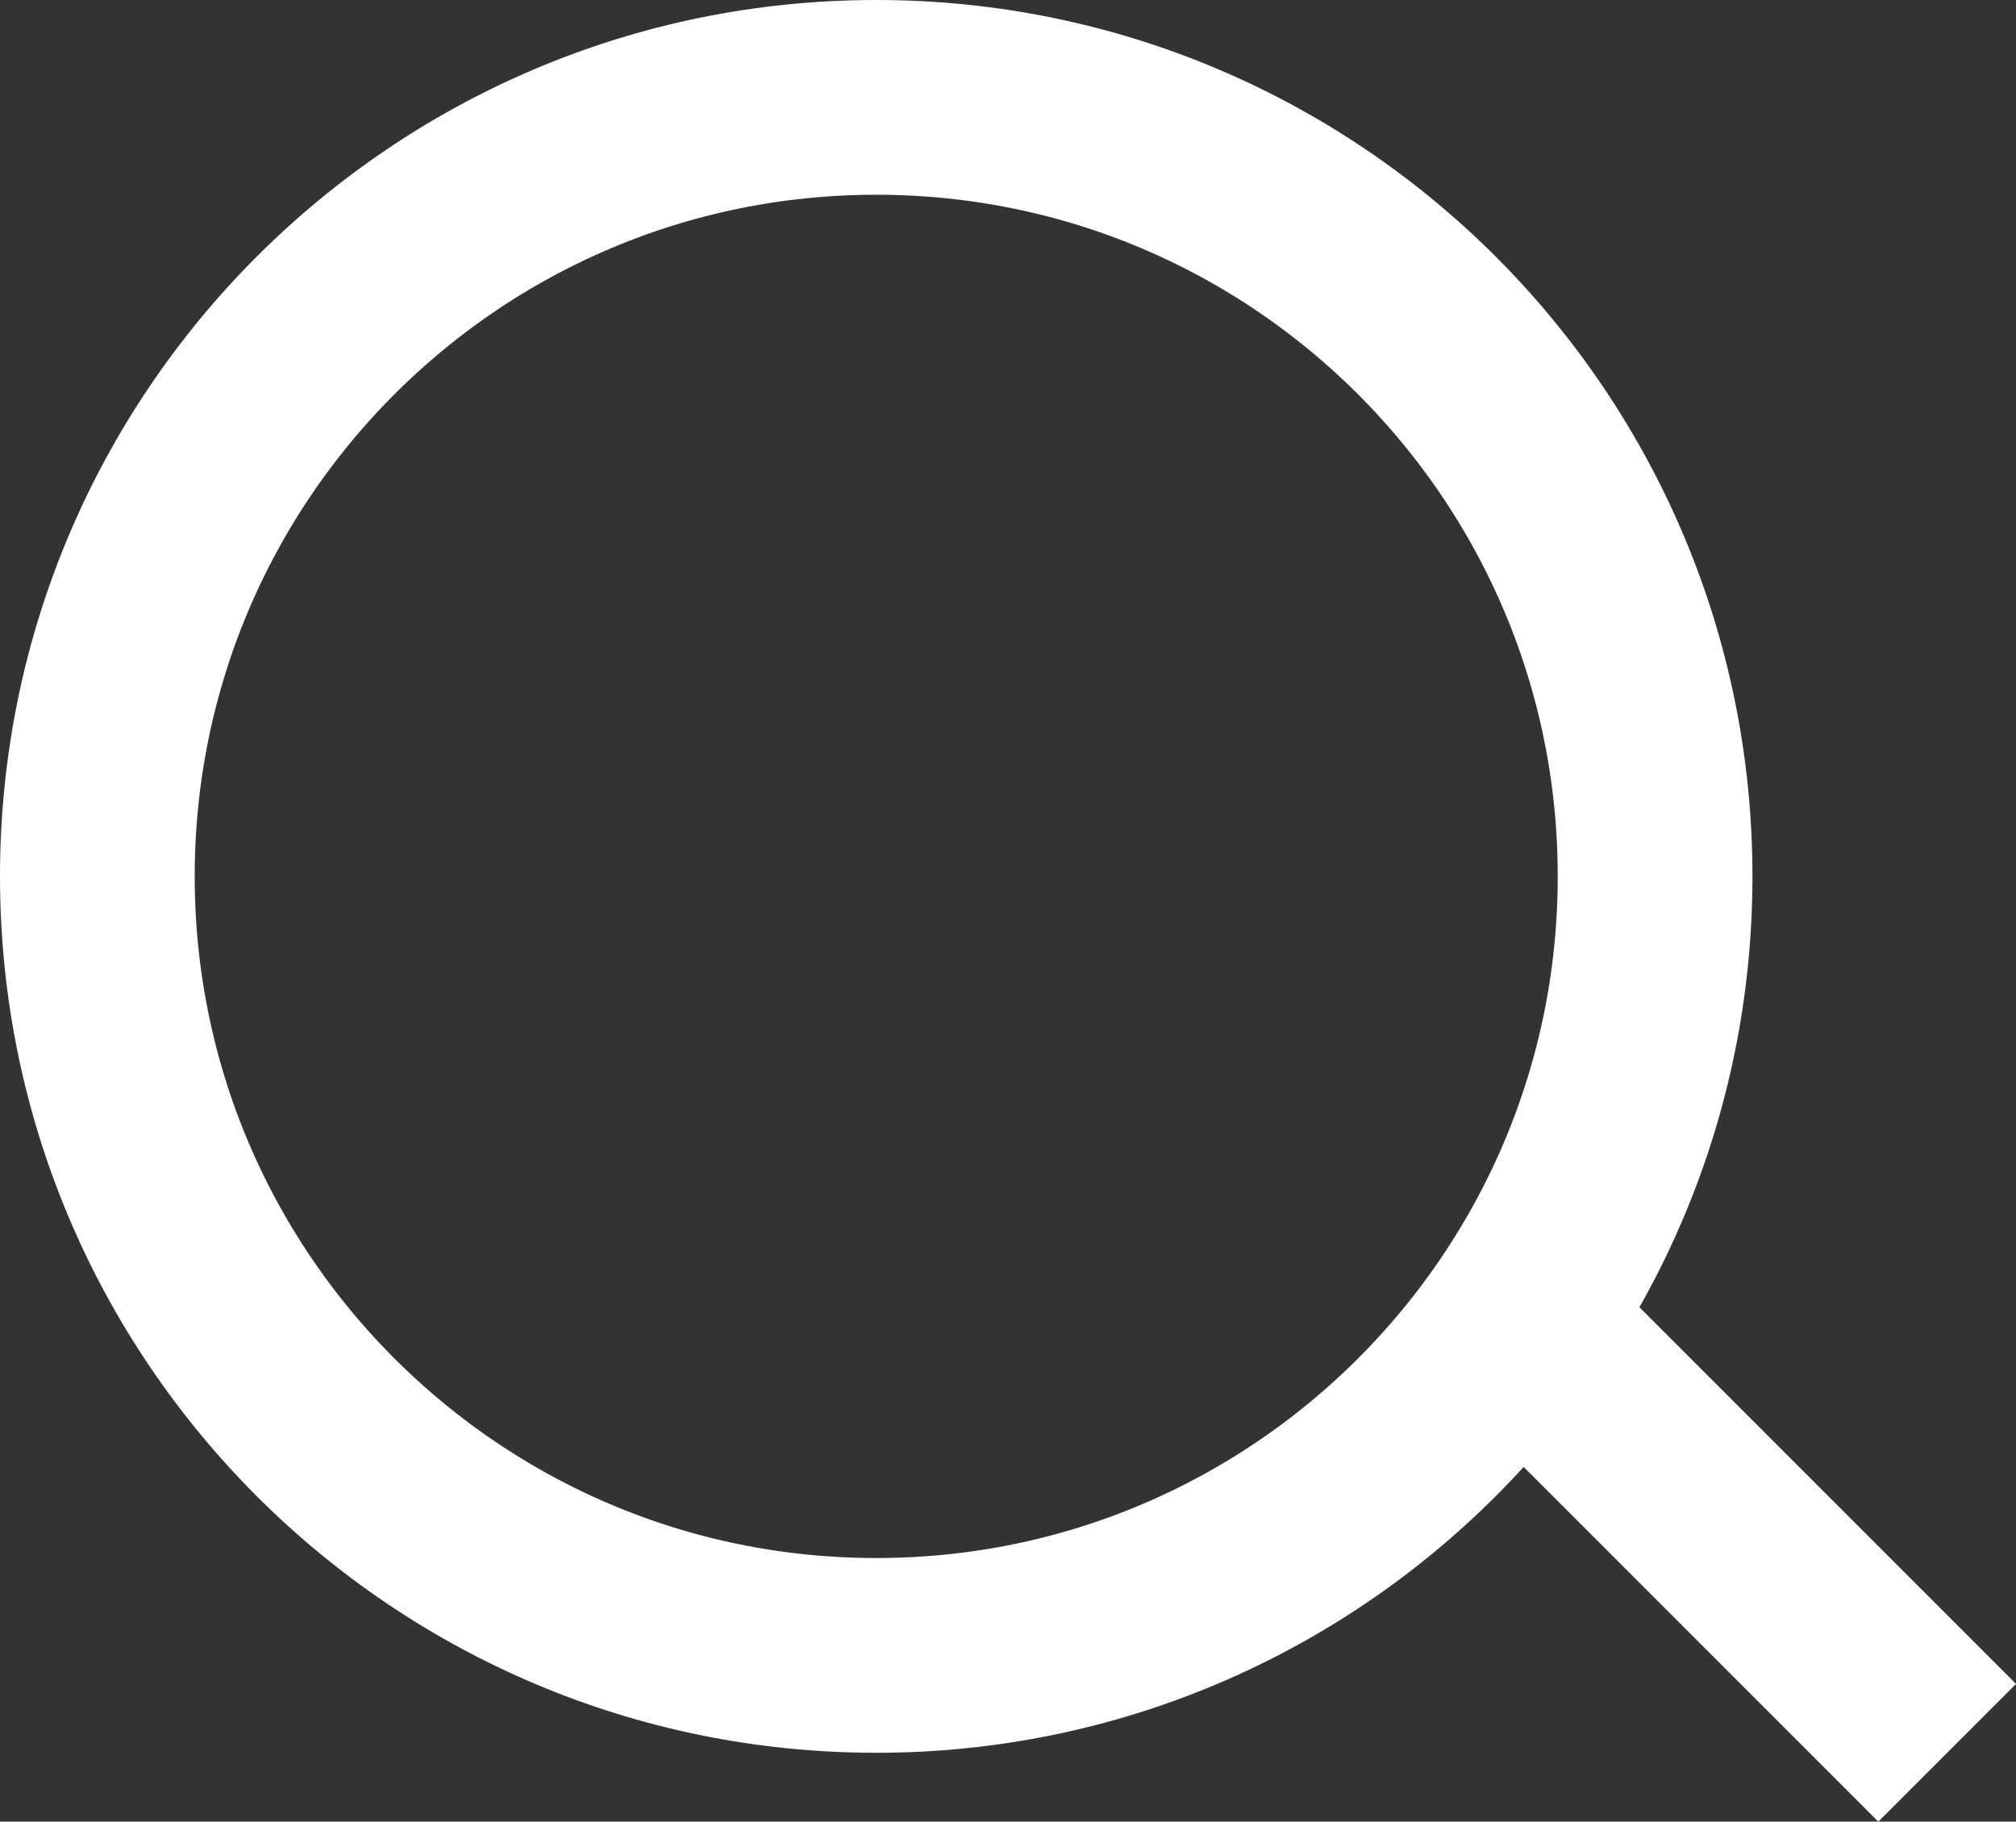<svg id="SvgjsSvg1000" xmlns="http://www.w3.org/2000/svg" version="1.1" xmlns:xlink="http://www.w3.org/1999/xlink" xmlns:svgjs="http://svgjs.com/svgjs" width="20.707" height="18.707"><rect width="100%" height="100%" fill="#333333" stroke="none"/><defs id="SvgjsDefs1001"><clipPath id="SvgjsClipPath1009"><path id="SvgjsPath1008" d="M1584 383C1588.97 383 1593 387.029 1593 392C1593 396.971 1588.97 401 1584 401C1579.03 401 1575 396.971 1575 392C1575 387.029 1579.03 383 1584 383Z " fill="#ffffff"></path></clipPath></defs><path id="SvgjsPath1007" d="M1584 383C1588.97 383 1593 387.029 1593 392C1593 396.971 1588.97 401 1584 401C1579.03 401 1575 396.971 1575 392C1575 387.029 1579.03 383 1584 383Z " fill-opacity="0" fill="#ffffff" stroke-dasharray="0" stroke-linejoin="miter" stroke-linecap="butt" stroke-opacity="1" stroke="#ffffff" stroke-miterlimit="50" stroke-width="4" clip-path="url(&quot;#SvgjsClipPath1009&quot;)" transform="matrix(1,0,0,1,-1575,-383)"></path><path id="SvgjsPath1010" d="M1591 397L1595 401 " fill-opacity="0" fill="#ffffff" stroke-dasharray="0" stroke-linejoin="miter" stroke-linecap="butt" stroke-opacity="1" stroke="#ffffff" stroke-miterlimit="50" stroke-width="2" transform="matrix(1,0,0,1,-1575,-383)"></path></svg>